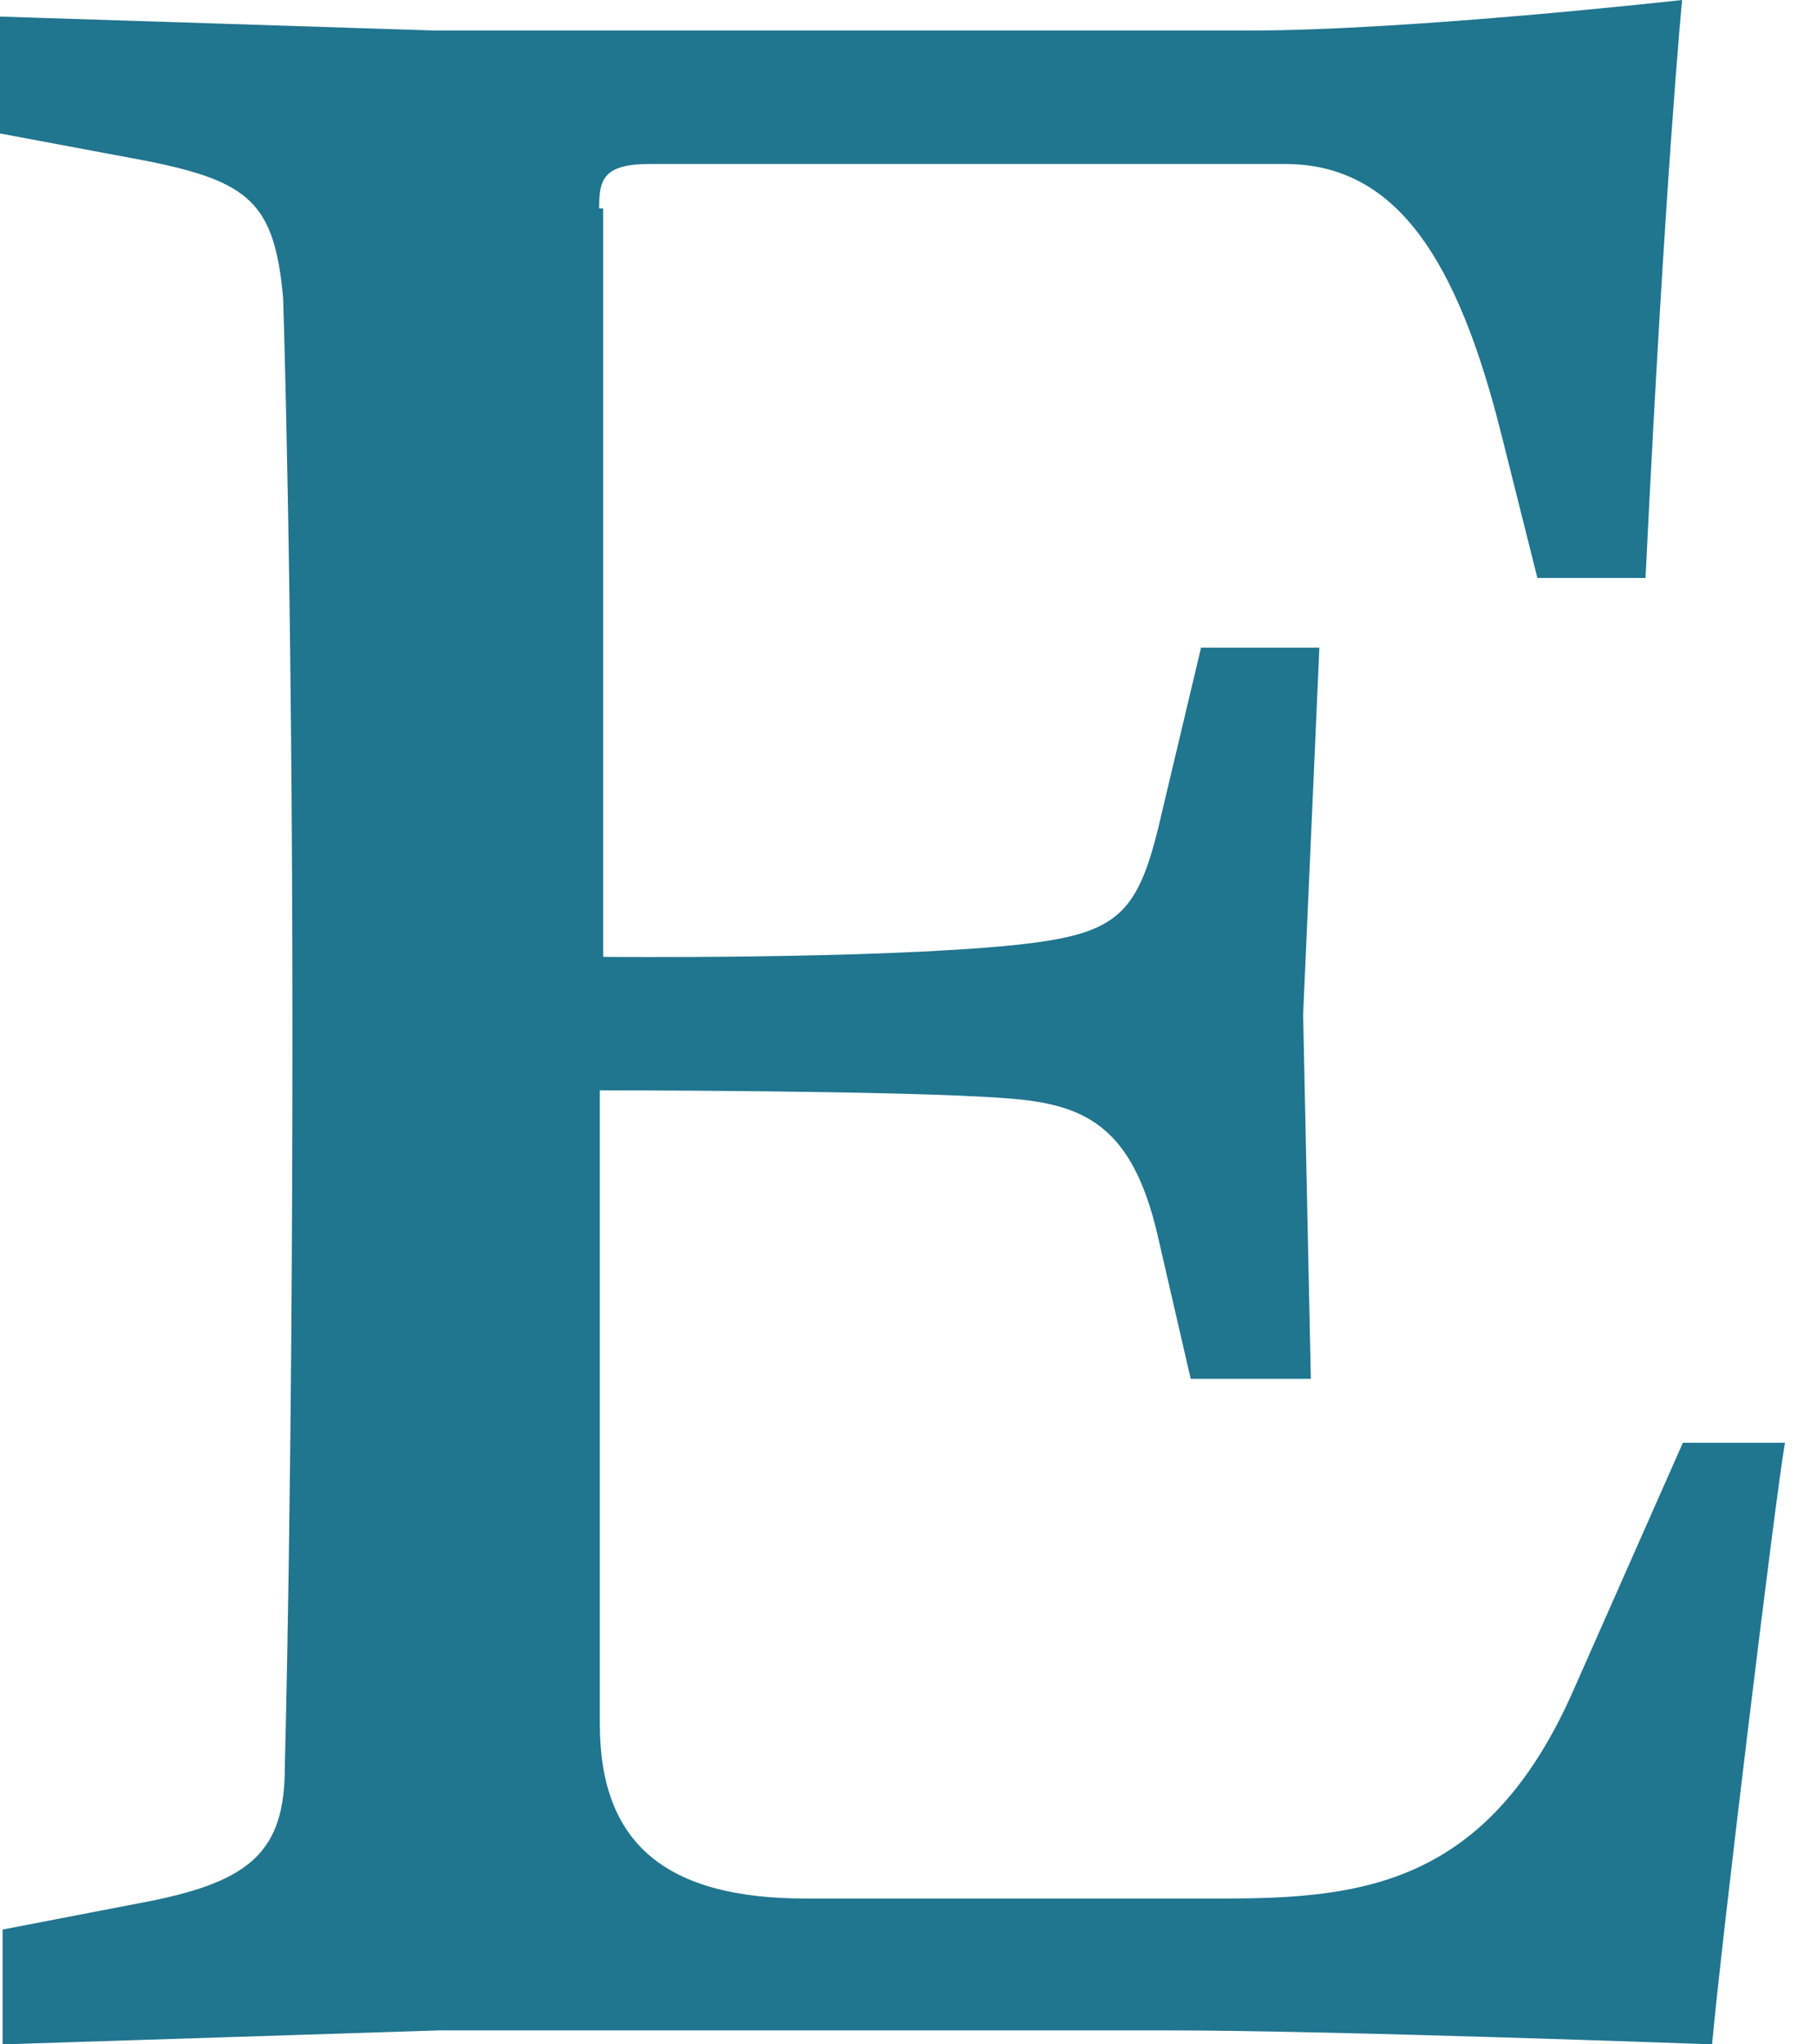 <svg width="16" height="18" viewBox="0 0 16 18" fill="none" xmlns="http://www.w3.org/2000/svg">
<path d="M5.276 1.834C5.276 1.591 5.303 1.444 5.718 1.444H11.317C12.292 1.444 12.835 2.276 13.224 3.838L13.538 5.089H14.49C14.663 1.541 14.812 0 14.812 0C14.812 0 12.416 0.269 10.995 0.269H3.835L0 0.146V1.175L1.292 1.417C2.2 1.599 2.417 1.789 2.493 2.622C2.493 2.622 2.575 5.077 2.575 9.102C2.575 13.142 2.508 15.559 2.508 15.559C2.508 16.292 2.215 16.561 1.315 16.74L0.023 16.989V18L3.87 17.877H10.283C11.736 17.877 15.076 18 15.076 18C15.155 17.121 15.639 13.139 15.718 12.703H14.819L13.854 14.885C13.101 16.593 11.997 16.716 10.772 16.716H7.093C5.871 16.716 5.282 16.239 5.282 15.181V9.6C5.282 9.6 7.995 9.6 8.873 9.671C9.556 9.721 9.969 9.917 10.192 10.869L10.485 12.14H11.543L11.475 8.932L11.618 5.703H10.576L10.239 7.121C10.028 8.053 9.878 8.223 8.923 8.322C7.675 8.448 5.311 8.425 5.311 8.425V1.835H5.275L5.276 1.834Z" fill="#20758F"/>
</svg>
